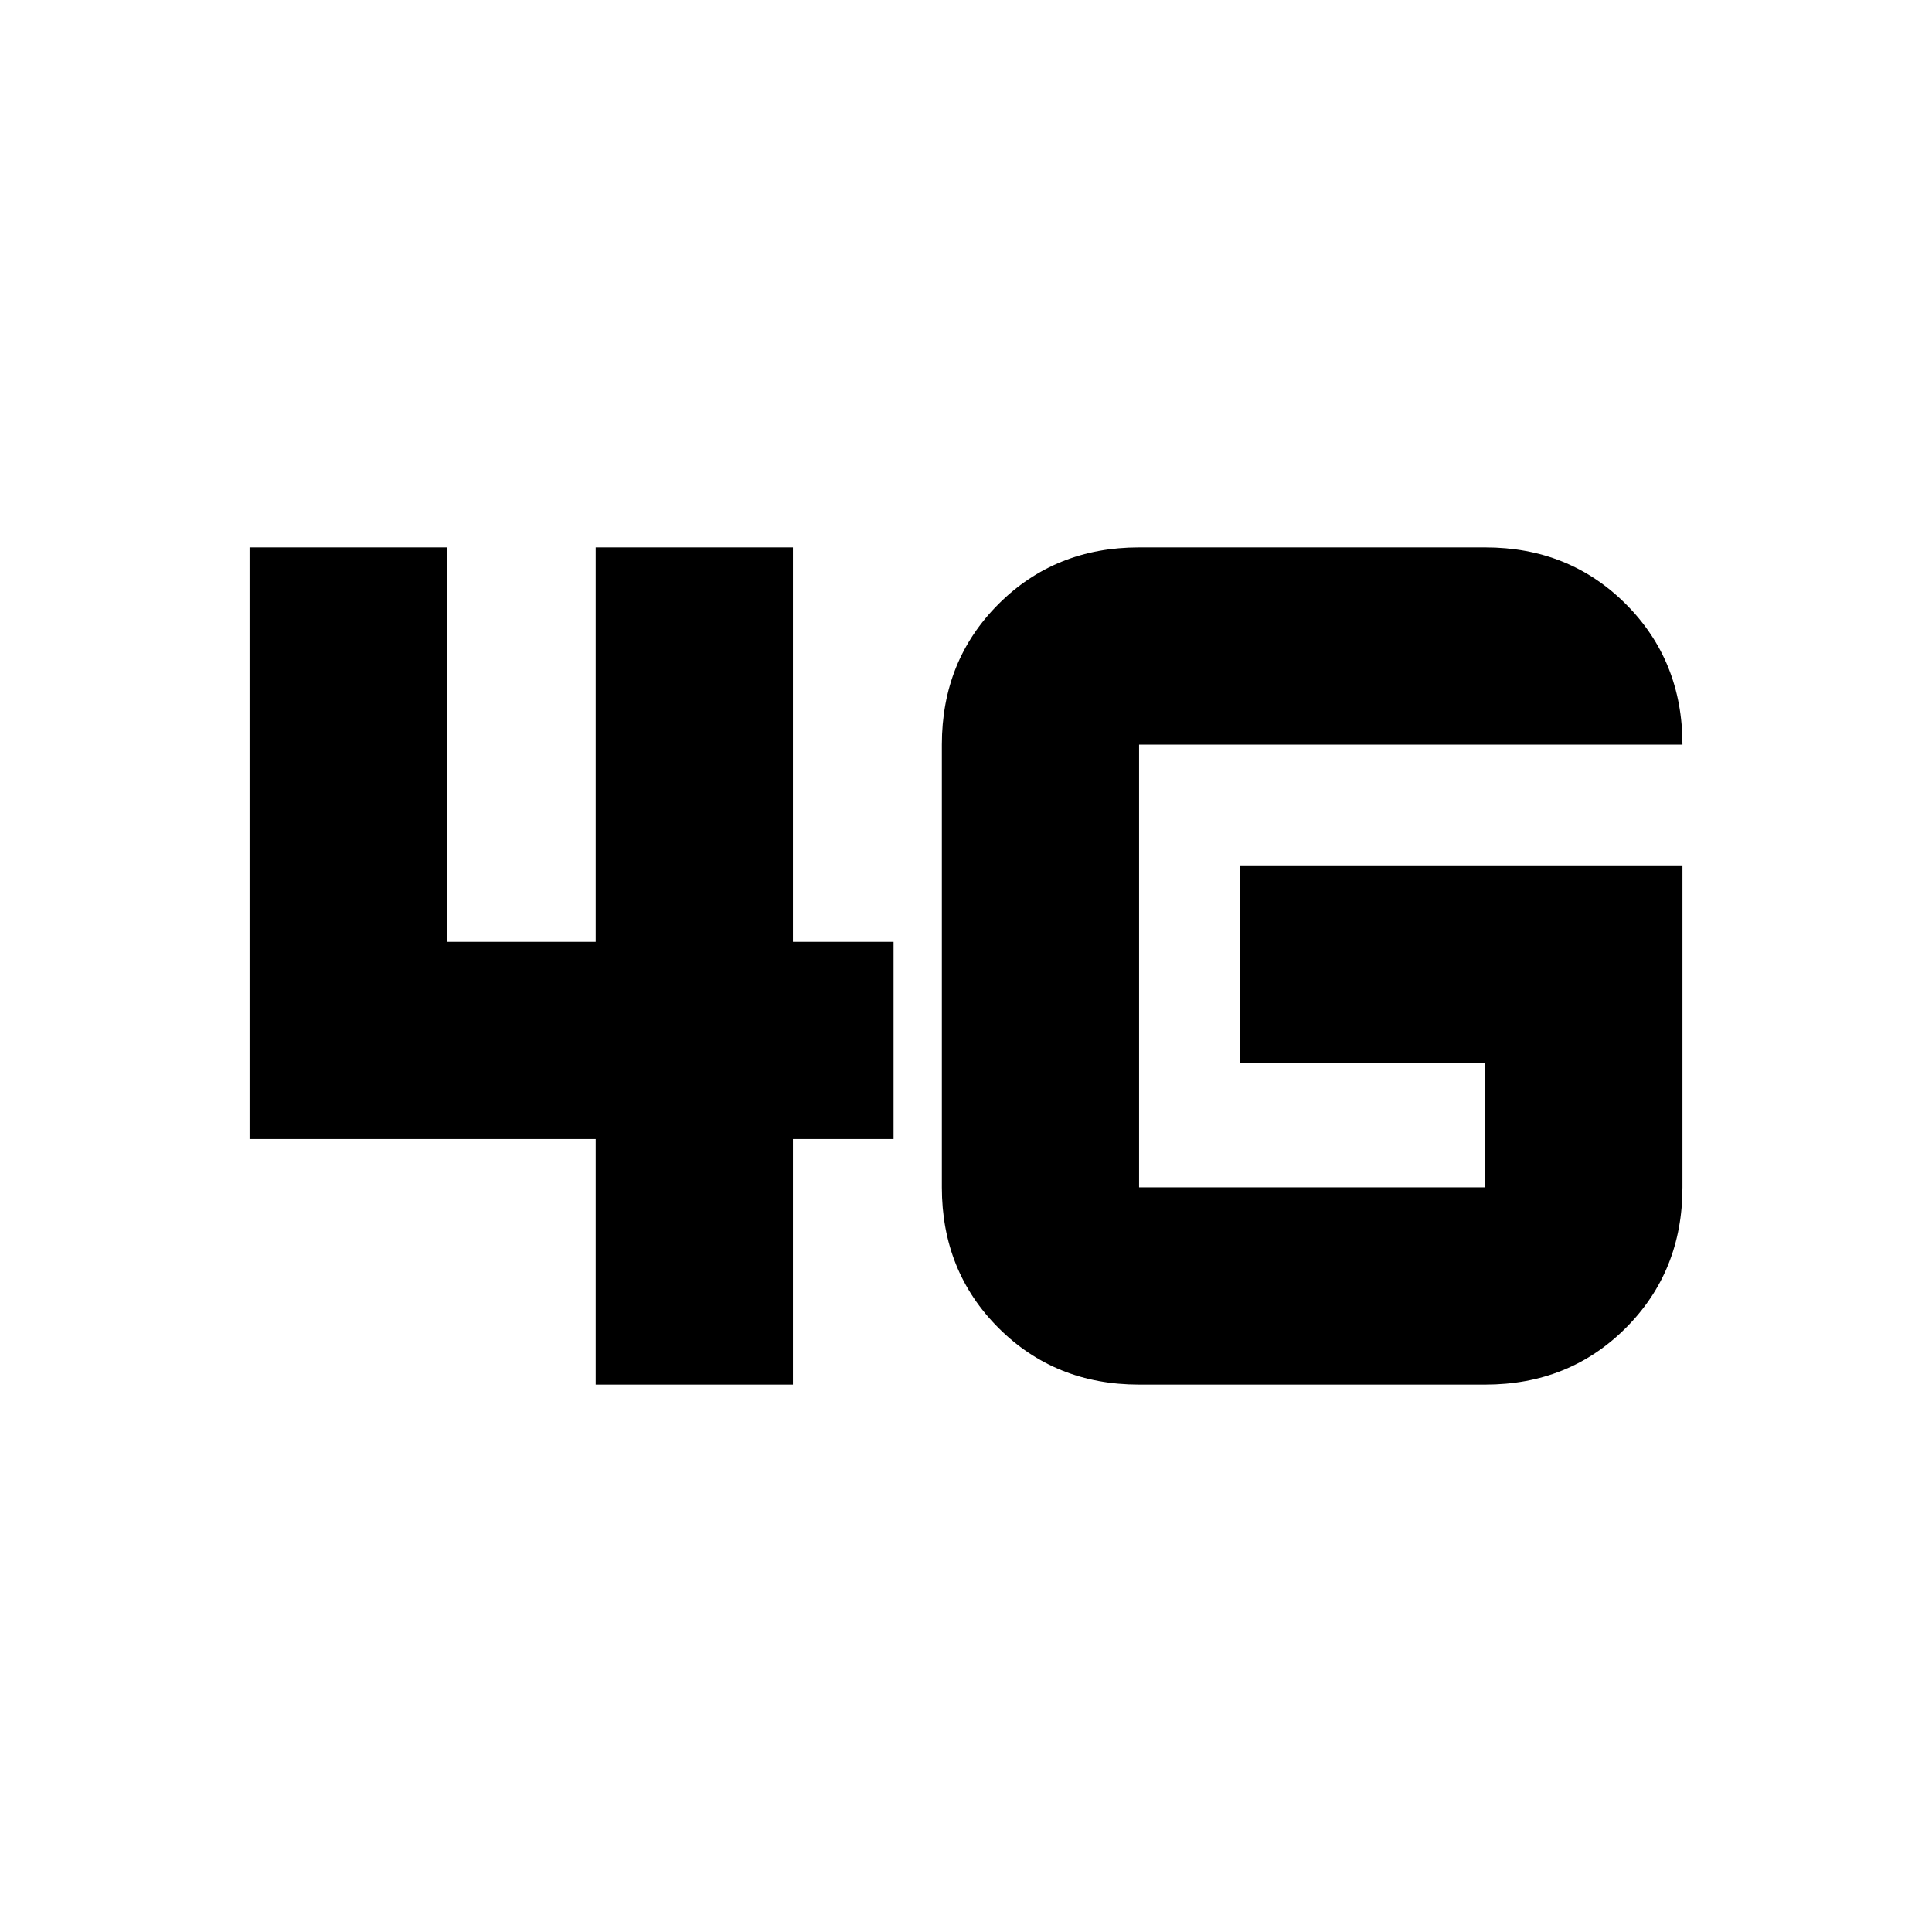 <svg xmlns="http://www.w3.org/2000/svg" height="20" viewBox="0 -960 960 960" width="20"><path d="M296-272v-122H124v-294h98v196h74v-196h98v196h50v98h-50v122h-98Zm540-258v160q0 41.7-28.15 69.85Q779.7-272 738-272H566q-41.7 0-69.85-28.15Q468-328.3 468-370v-220q0-41.7 28.15-69.85Q524.3-688 566-688h172q41.7 0 69.85 28.15Q836-631.7 836-590H566v220h172v-62H616v-98h220Z"/></svg>